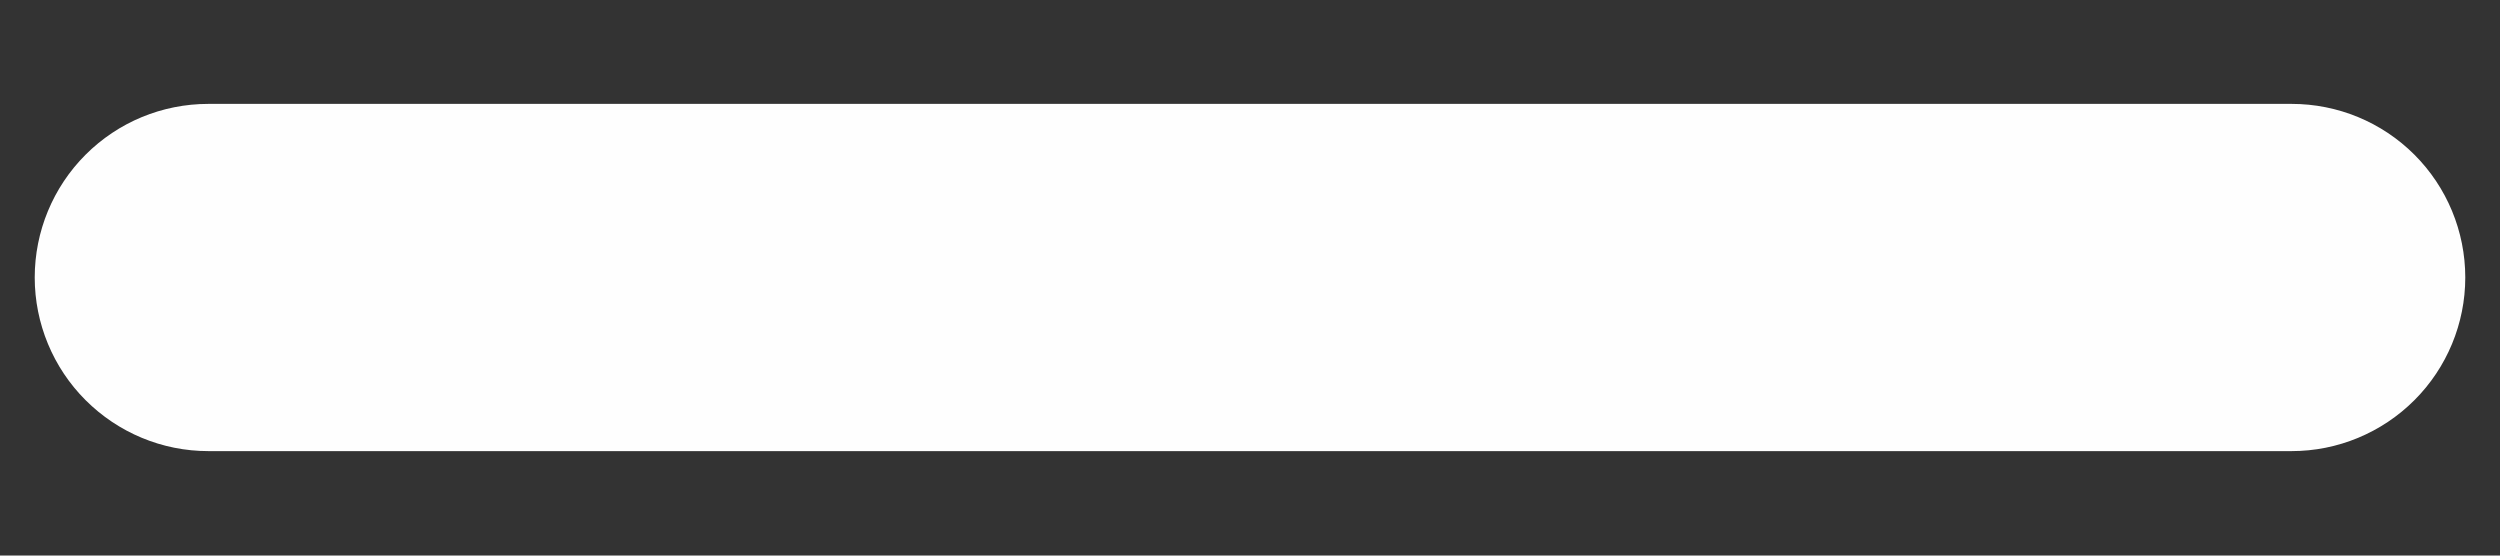 <svg width="18" height="4" viewBox="0 0 18 4" fill="none" xmlns="http://www.w3.org/2000/svg">
<rect x="0" y="0" width="18" height="4" fill="#333333" stroke="none"/>
<path d="M16.5 3.248H1.5C1.168 3.248 0.851 3.116 0.616 2.881C0.382 2.647 0.25 2.329 0.25 1.998C0.25 1.666 0.382 1.348 0.616 1.114C0.851 0.879 1.168 0.748 1.5 0.748H16.5C16.831 0.748 17.149 0.879 17.384 1.114C17.618 1.348 17.75 1.666 17.75 1.998C17.75 2.329 17.618 2.647 17.384 2.881C17.149 3.116 16.831 3.248 16.5 3.248Z" fill="#FEFEFE"/>
</svg>

